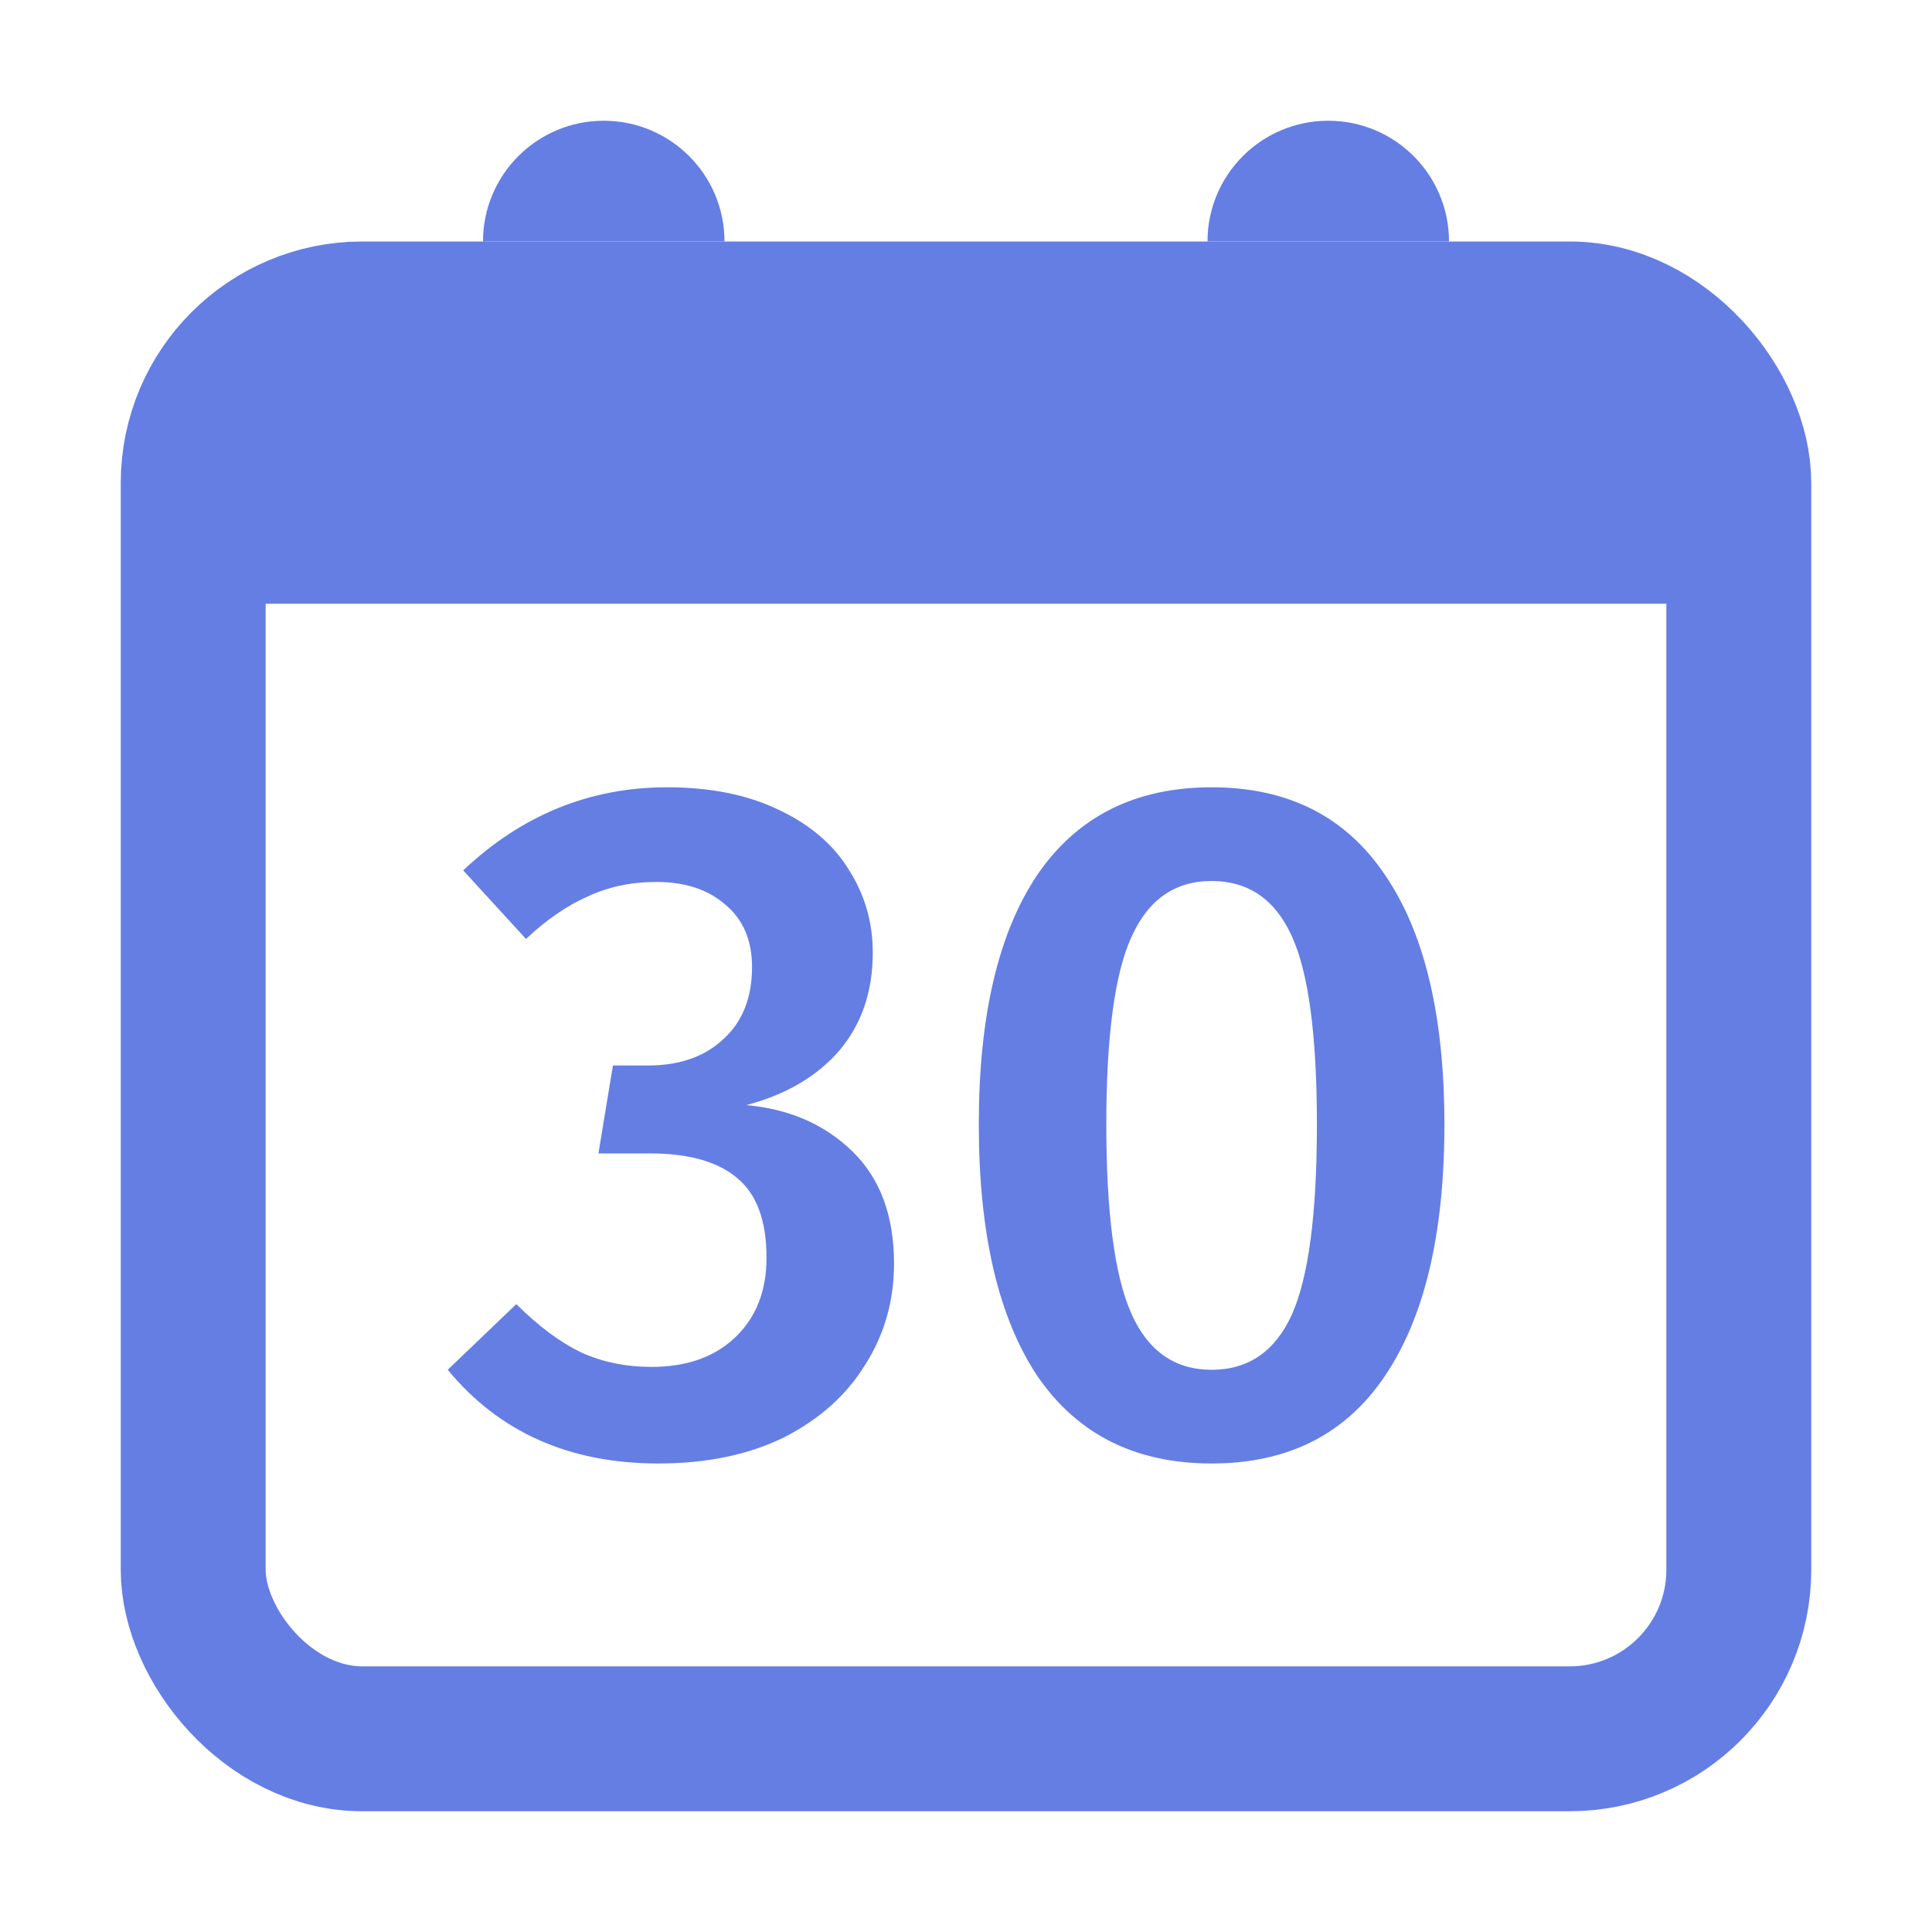 <svg width="32" height="32" viewBox="0 0 32 32" fill="none" xmlns="http://www.w3.org/2000/svg">
<rect x="3.2" y="5.2" width="25.6" height="23.6" rx="2.8" stroke="#657EE4" stroke-width="2.4"/>
<path d="M11.048 13.04C11.763 13.04 12.376 13.163 12.888 13.408C13.411 13.653 13.8 13.984 14.056 14.4C14.323 14.816 14.456 15.275 14.456 15.776C14.456 16.427 14.269 16.971 13.896 17.408C13.523 17.835 13.011 18.133 12.36 18.304C13.075 18.368 13.661 18.624 14.12 19.072C14.579 19.52 14.808 20.139 14.808 20.928C14.808 21.547 14.648 22.107 14.328 22.608C14.019 23.109 13.571 23.509 12.984 23.808C12.397 24.096 11.704 24.24 10.904 24.24C9.432 24.24 8.269 23.723 7.416 22.688L8.552 21.6C8.915 21.963 9.272 22.229 9.624 22.4C9.976 22.56 10.365 22.64 10.792 22.64C11.368 22.64 11.827 22.48 12.168 22.16C12.52 21.829 12.696 21.387 12.696 20.832C12.696 20.213 12.531 19.771 12.2 19.504C11.88 19.237 11.4 19.104 10.76 19.104H9.912L10.152 17.648H10.728C11.251 17.648 11.667 17.504 11.976 17.216C12.296 16.928 12.456 16.528 12.456 16.016C12.456 15.579 12.312 15.237 12.024 14.992C11.736 14.736 11.352 14.608 10.872 14.608C10.456 14.608 10.077 14.688 9.736 14.848C9.395 14.997 9.053 15.232 8.712 15.552L7.672 14.416C8.643 13.499 9.768 13.04 11.048 13.04ZM20.068 13.04C21.327 13.04 22.282 13.52 22.932 14.48C23.593 15.44 23.924 16.821 23.924 18.624C23.924 20.437 23.593 21.829 22.932 22.8C22.282 23.76 21.327 24.24 20.068 24.24C18.809 24.24 17.849 23.76 17.188 22.8C16.538 21.829 16.212 20.437 16.212 18.624C16.212 16.821 16.538 15.44 17.188 14.48C17.849 13.52 18.809 13.04 20.068 13.04ZM20.068 14.592C19.46 14.592 19.017 14.901 18.74 15.52C18.463 16.128 18.324 17.163 18.324 18.624C18.324 20.096 18.463 21.141 18.74 21.76C19.017 22.379 19.46 22.688 20.068 22.688C20.676 22.688 21.119 22.384 21.396 21.776C21.674 21.157 21.812 20.107 21.812 18.624C21.812 17.152 21.674 16.112 21.396 15.504C21.119 14.896 20.676 14.592 20.068 14.592Z" fill="#657EE4"/>
<path d="M8 4C8 2.895 8.895 2 10 2V2C11.105 2 12 2.895 12 4V4H8V4Z" fill="#657EE4"/>
<path d="M20 4C20 2.895 20.895 2 22 2V2C23.105 2 24 2.895 24 4V4H20V4Z" fill="#657EE4"/>
<rect x="4" y="6" width="24" height="4" fill="#657EE4"/>
</svg>
